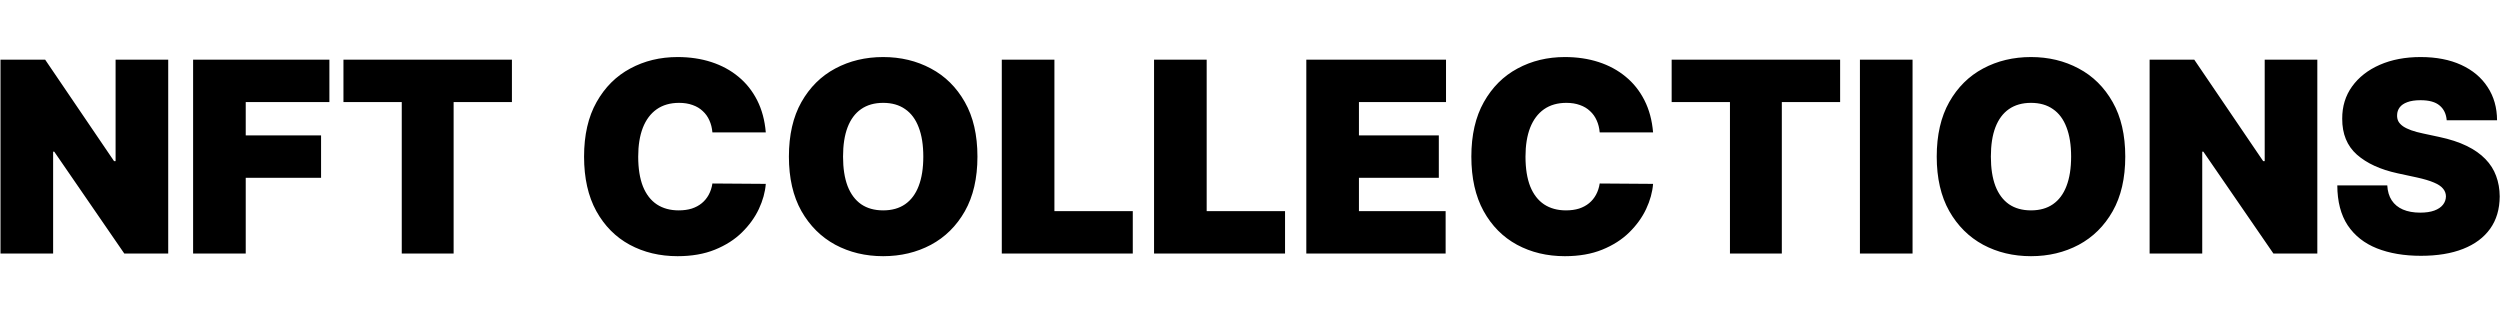 <svg width="800" height="100" viewBox="0 0 1876 150" fill="none" xmlns="http://www.w3.org/2000/svg">
<path d="M126.227 2.545V148H93.273L40.716 71.579H39.864V148H0.375V2.545H33.898L85.602 78.682H86.739V2.545H126.227ZM144.906 148V2.545H247.179V34.364H184.395V59.364H240.929V91.182H184.395V148H144.906ZM257.726 34.364V2.545H384.146V34.364H340.396V148H301.476V34.364H257.726ZM574.647 57.091H534.59C534.306 53.776 533.549 50.77 532.317 48.071C531.134 45.372 529.477 43.052 527.346 41.111C525.263 39.122 522.729 37.607 519.746 36.565C516.763 35.476 513.378 34.932 509.59 34.932C502.961 34.932 497.351 36.542 492.758 39.761C488.212 42.981 484.756 47.597 482.388 53.611C480.068 59.624 478.908 66.845 478.908 75.273C478.908 84.174 480.092 91.632 482.46 97.645C484.874 103.611 488.354 108.109 492.9 111.139C497.445 114.122 502.914 115.614 509.306 115.614C512.952 115.614 516.219 115.164 519.107 114.264C521.996 113.317 524.505 111.968 526.636 110.216C528.766 108.464 530.495 106.357 531.82 103.895C533.193 101.385 534.117 98.568 534.59 95.443L574.647 95.727C574.174 101.883 572.445 108.156 569.462 114.548C566.479 120.893 562.242 126.764 556.749 132.162C551.304 137.512 544.557 141.821 536.508 145.088C528.459 148.355 519.107 149.989 508.454 149.989C495.102 149.989 483.122 147.124 472.516 141.395C461.958 135.666 453.601 127.238 447.445 116.111C441.337 104.984 438.283 91.371 438.283 75.273C438.283 59.08 441.408 45.443 447.658 34.364C453.908 23.237 462.336 14.832 472.942 9.151C483.549 3.421 495.386 0.557 508.454 0.557C517.639 0.557 526.091 1.812 533.809 4.321C541.527 6.83 548.298 10.5 554.121 15.329C559.945 20.112 564.633 26.007 568.184 33.014C571.735 40.022 573.889 48.047 574.647 57.091ZM733.472 75.273C733.472 91.466 730.323 105.126 724.026 116.253C717.728 127.332 709.229 135.737 698.528 141.466C687.828 147.148 675.896 149.989 662.733 149.989C649.475 149.989 637.496 147.124 626.795 141.395C616.142 135.618 607.667 127.19 601.369 116.111C595.119 104.984 591.994 91.371 591.994 75.273C591.994 59.08 595.119 45.443 601.369 34.364C607.667 23.237 616.142 14.832 626.795 9.151C637.496 3.421 649.475 0.557 662.733 0.557C675.896 0.557 687.828 3.421 698.528 9.151C709.229 14.832 717.728 23.237 724.026 34.364C730.323 45.443 733.472 59.08 733.472 75.273ZM692.847 75.273C692.847 66.561 691.687 59.222 689.366 53.256C687.094 47.242 683.708 42.697 679.21 39.619C674.759 36.494 669.267 34.932 662.733 34.932C656.199 34.932 650.683 36.494 646.185 39.619C641.734 42.697 638.348 47.242 636.028 53.256C633.756 59.222 632.619 66.561 632.619 75.273C632.619 83.985 633.756 91.347 636.028 97.361C638.348 103.327 641.734 107.872 646.185 110.997C650.683 114.075 656.199 115.614 662.733 115.614C669.267 115.614 674.759 114.075 679.21 110.997C683.708 107.872 687.094 103.327 689.366 97.361C691.687 91.347 692.847 83.985 692.847 75.273ZM751.742 148V2.545H791.231V116.182H850.038V148H751.742ZM866 148V2.545H905.489V116.182H964.295V148H866ZM980.258 148V2.545H1085.09V34.364H1019.75V59.364H1079.69V91.182H1019.75V116.182H1084.8V148H980.258ZM1240.47 57.091H1200.41C1200.13 53.776 1199.37 50.77 1198.14 48.071C1196.95 45.372 1195.3 43.052 1193.17 41.111C1191.08 39.122 1188.55 37.607 1185.57 36.565C1182.58 35.476 1179.2 34.932 1175.41 34.932C1168.78 34.932 1163.17 36.542 1158.58 39.761C1154.03 42.981 1150.58 47.597 1148.21 53.611C1145.89 59.624 1144.73 66.845 1144.73 75.273C1144.73 84.174 1145.91 91.632 1148.28 97.645C1150.69 103.611 1154.17 108.109 1158.72 111.139C1163.27 114.122 1168.73 115.614 1175.13 115.614C1178.77 115.614 1182.04 115.164 1184.93 114.264C1187.82 113.317 1190.33 111.968 1192.46 110.216C1194.59 108.464 1196.31 106.357 1197.64 103.895C1199.01 101.385 1199.94 98.568 1200.41 95.443L1240.47 95.727C1239.99 101.883 1238.27 108.156 1235.28 114.548C1232.3 120.893 1228.06 126.764 1222.57 132.162C1217.12 137.512 1210.38 141.821 1202.33 145.088C1194.28 148.355 1184.93 149.989 1174.27 149.989C1160.92 149.989 1148.94 147.124 1138.34 141.395C1127.78 135.666 1119.42 127.238 1113.27 116.111C1107.16 104.984 1104.1 91.371 1104.1 75.273C1104.1 59.08 1107.23 45.443 1113.48 34.364C1119.73 23.237 1128.16 14.832 1138.76 9.151C1149.37 3.421 1161.21 0.557 1174.27 0.557C1183.46 0.557 1191.91 1.812 1199.63 4.321C1207.35 6.83 1214.12 10.5 1219.94 15.329C1225.77 20.112 1230.45 26.007 1234 33.014C1237.56 40.022 1239.71 48.047 1240.47 57.091ZM1254.41 34.364V2.545H1380.83V34.364H1337.08V148H1298.16V34.364H1254.41ZM1435.18 2.545V148H1395.69V2.545H1435.18ZM1594.8 75.273C1594.8 91.466 1591.65 105.126 1585.35 116.253C1579.06 127.332 1570.56 135.737 1559.86 141.466C1549.16 147.148 1537.22 149.989 1524.06 149.989C1510.8 149.989 1498.82 147.124 1488.12 141.395C1477.47 135.618 1468.99 127.19 1462.7 116.111C1456.45 104.984 1453.32 91.371 1453.32 75.273C1453.32 59.08 1456.45 45.443 1462.7 34.364C1468.99 23.237 1477.47 14.832 1488.12 9.151C1498.82 3.421 1510.8 0.557 1524.06 0.557C1537.22 0.557 1549.16 3.421 1559.86 9.151C1570.56 14.832 1579.06 23.237 1585.35 34.364C1591.65 45.443 1594.8 59.08 1594.8 75.273ZM1554.17 75.273C1554.17 66.561 1553.01 59.222 1550.69 53.256C1548.42 47.242 1545.04 42.697 1540.54 39.619C1536.09 36.494 1530.6 34.932 1524.06 34.932C1517.53 34.932 1512.01 36.494 1507.51 39.619C1503.06 42.697 1499.68 47.242 1497.36 53.256C1495.08 59.222 1493.95 66.561 1493.95 75.273C1493.95 83.985 1495.08 91.347 1497.36 97.361C1499.68 103.327 1503.06 107.872 1507.51 110.997C1512.01 114.075 1517.53 115.614 1524.06 115.614C1530.6 115.614 1536.09 114.075 1540.54 110.997C1545.04 107.872 1548.42 103.327 1550.69 97.361C1553.01 91.347 1554.17 83.985 1554.17 75.273ZM1738.92 2.545V148H1705.97L1653.41 71.579H1652.56V148H1613.07V2.545H1646.59L1698.3 78.682H1699.43V2.545H1738.92ZM1836.01 48C1835.63 43.265 1833.86 39.572 1830.68 36.92C1827.56 34.269 1822.8 32.943 1816.41 32.943C1812.34 32.943 1809 33.44 1806.39 34.435C1803.84 35.382 1801.94 36.684 1800.71 38.341C1799.48 39.998 1798.84 41.892 1798.79 44.023C1798.7 45.775 1799.01 47.361 1799.72 48.781C1800.48 50.154 1801.66 51.409 1803.27 52.545C1804.88 53.635 1806.94 54.629 1809.45 55.528C1811.96 56.428 1814.94 57.233 1818.4 57.943L1830.33 60.5C1838.38 62.205 1845.27 64.454 1851 67.247C1856.73 70.041 1861.41 73.331 1865.06 77.119C1868.7 80.86 1871.38 85.074 1873.08 89.761C1874.84 94.449 1875.74 99.562 1875.78 105.102C1875.74 114.667 1873.34 122.763 1868.61 129.392C1863.88 136.021 1857.1 141.063 1848.3 144.52C1839.54 147.976 1829 149.705 1816.69 149.705C1804.05 149.705 1793.02 147.834 1783.6 144.094C1774.22 140.353 1766.93 134.6 1761.72 126.835C1756.56 119.023 1753.96 109.032 1753.91 96.864H1791.41C1791.65 101.314 1792.76 105.055 1794.75 108.085C1796.74 111.116 1799.53 113.412 1803.13 114.974C1806.77 116.537 1811.11 117.318 1816.12 117.318C1820.34 117.318 1823.87 116.797 1826.71 115.756C1829.55 114.714 1831.7 113.27 1833.17 111.423C1834.64 109.577 1835.4 107.47 1835.44 105.102C1835.4 102.877 1834.66 100.936 1833.24 99.278C1831.87 97.574 1829.59 96.059 1826.42 94.733C1823.25 93.36 1818.97 92.081 1813.57 90.898L1799.08 87.773C1786.2 84.979 1776.04 80.315 1768.61 73.781C1761.22 67.2 1757.55 58.227 1757.6 46.864C1757.55 37.631 1760.02 29.558 1764.99 22.645C1770.01 15.685 1776.94 10.263 1785.8 6.381C1794.7 2.498 1804.9 0.557 1816.41 0.557C1828.15 0.557 1838.31 2.522 1846.88 6.452C1855.45 10.382 1862.05 15.921 1866.69 23.071C1871.38 30.173 1873.75 38.483 1873.79 48H1836.01Z" fill="black"/>
</svg>
